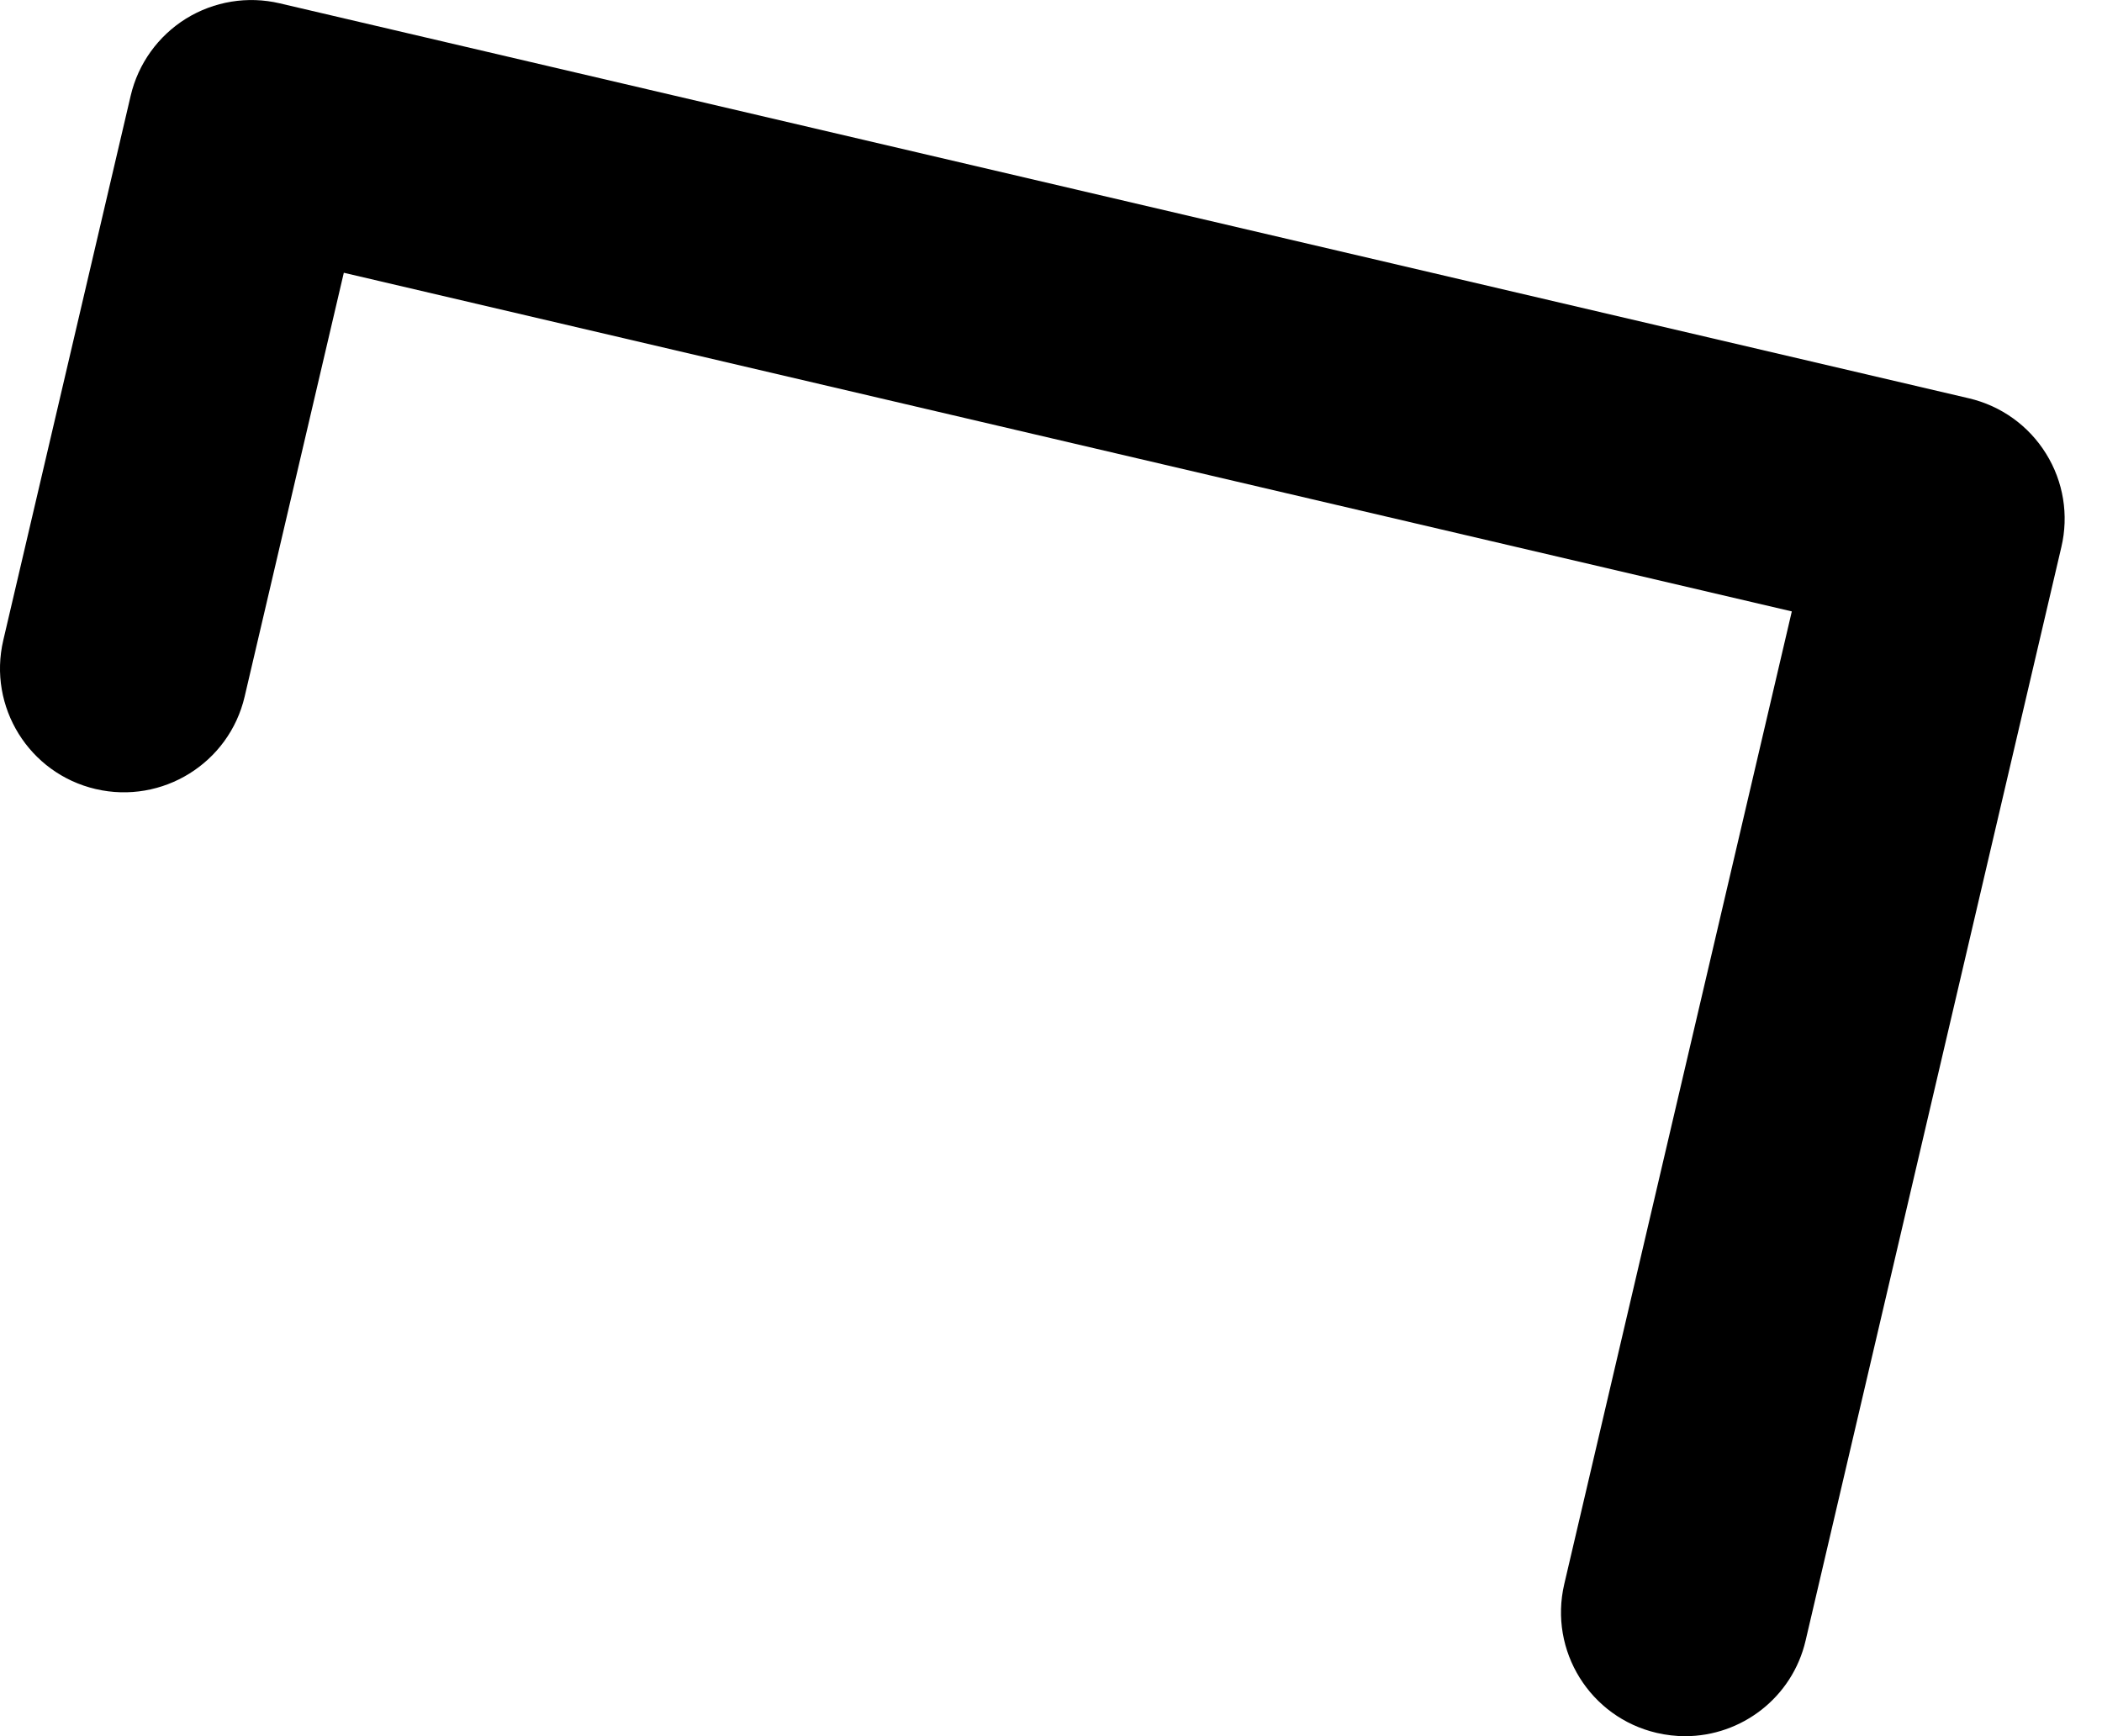 <svg width="23" height="19" viewBox="0 0 23 19" fill="none" xmlns="http://www.w3.org/2000/svg">
<g id="Group">
<path id="Vector" d="M22.388 4.965C22.198 4.658 21.895 4.441 21.544 4.359L3.059 0.036C2.709 -0.046 2.341 0.015 2.035 0.204C1.73 0.394 1.512 0.697 1.43 1.047L0.036 7.006C-0.135 7.735 0.318 8.465 1.047 8.635C1.776 8.805 2.507 8.352 2.677 7.623L3.762 2.985L19.606 6.691L17.116 17.336C16.946 18.065 17.398 18.794 18.128 18.964C18.232 18.988 18.336 19 18.439 19C19.054 19 19.612 18.578 19.757 17.953L22.555 5.988C22.638 5.638 22.578 5.27 22.388 4.965Z" fill="black"/>
</g>
</svg>

